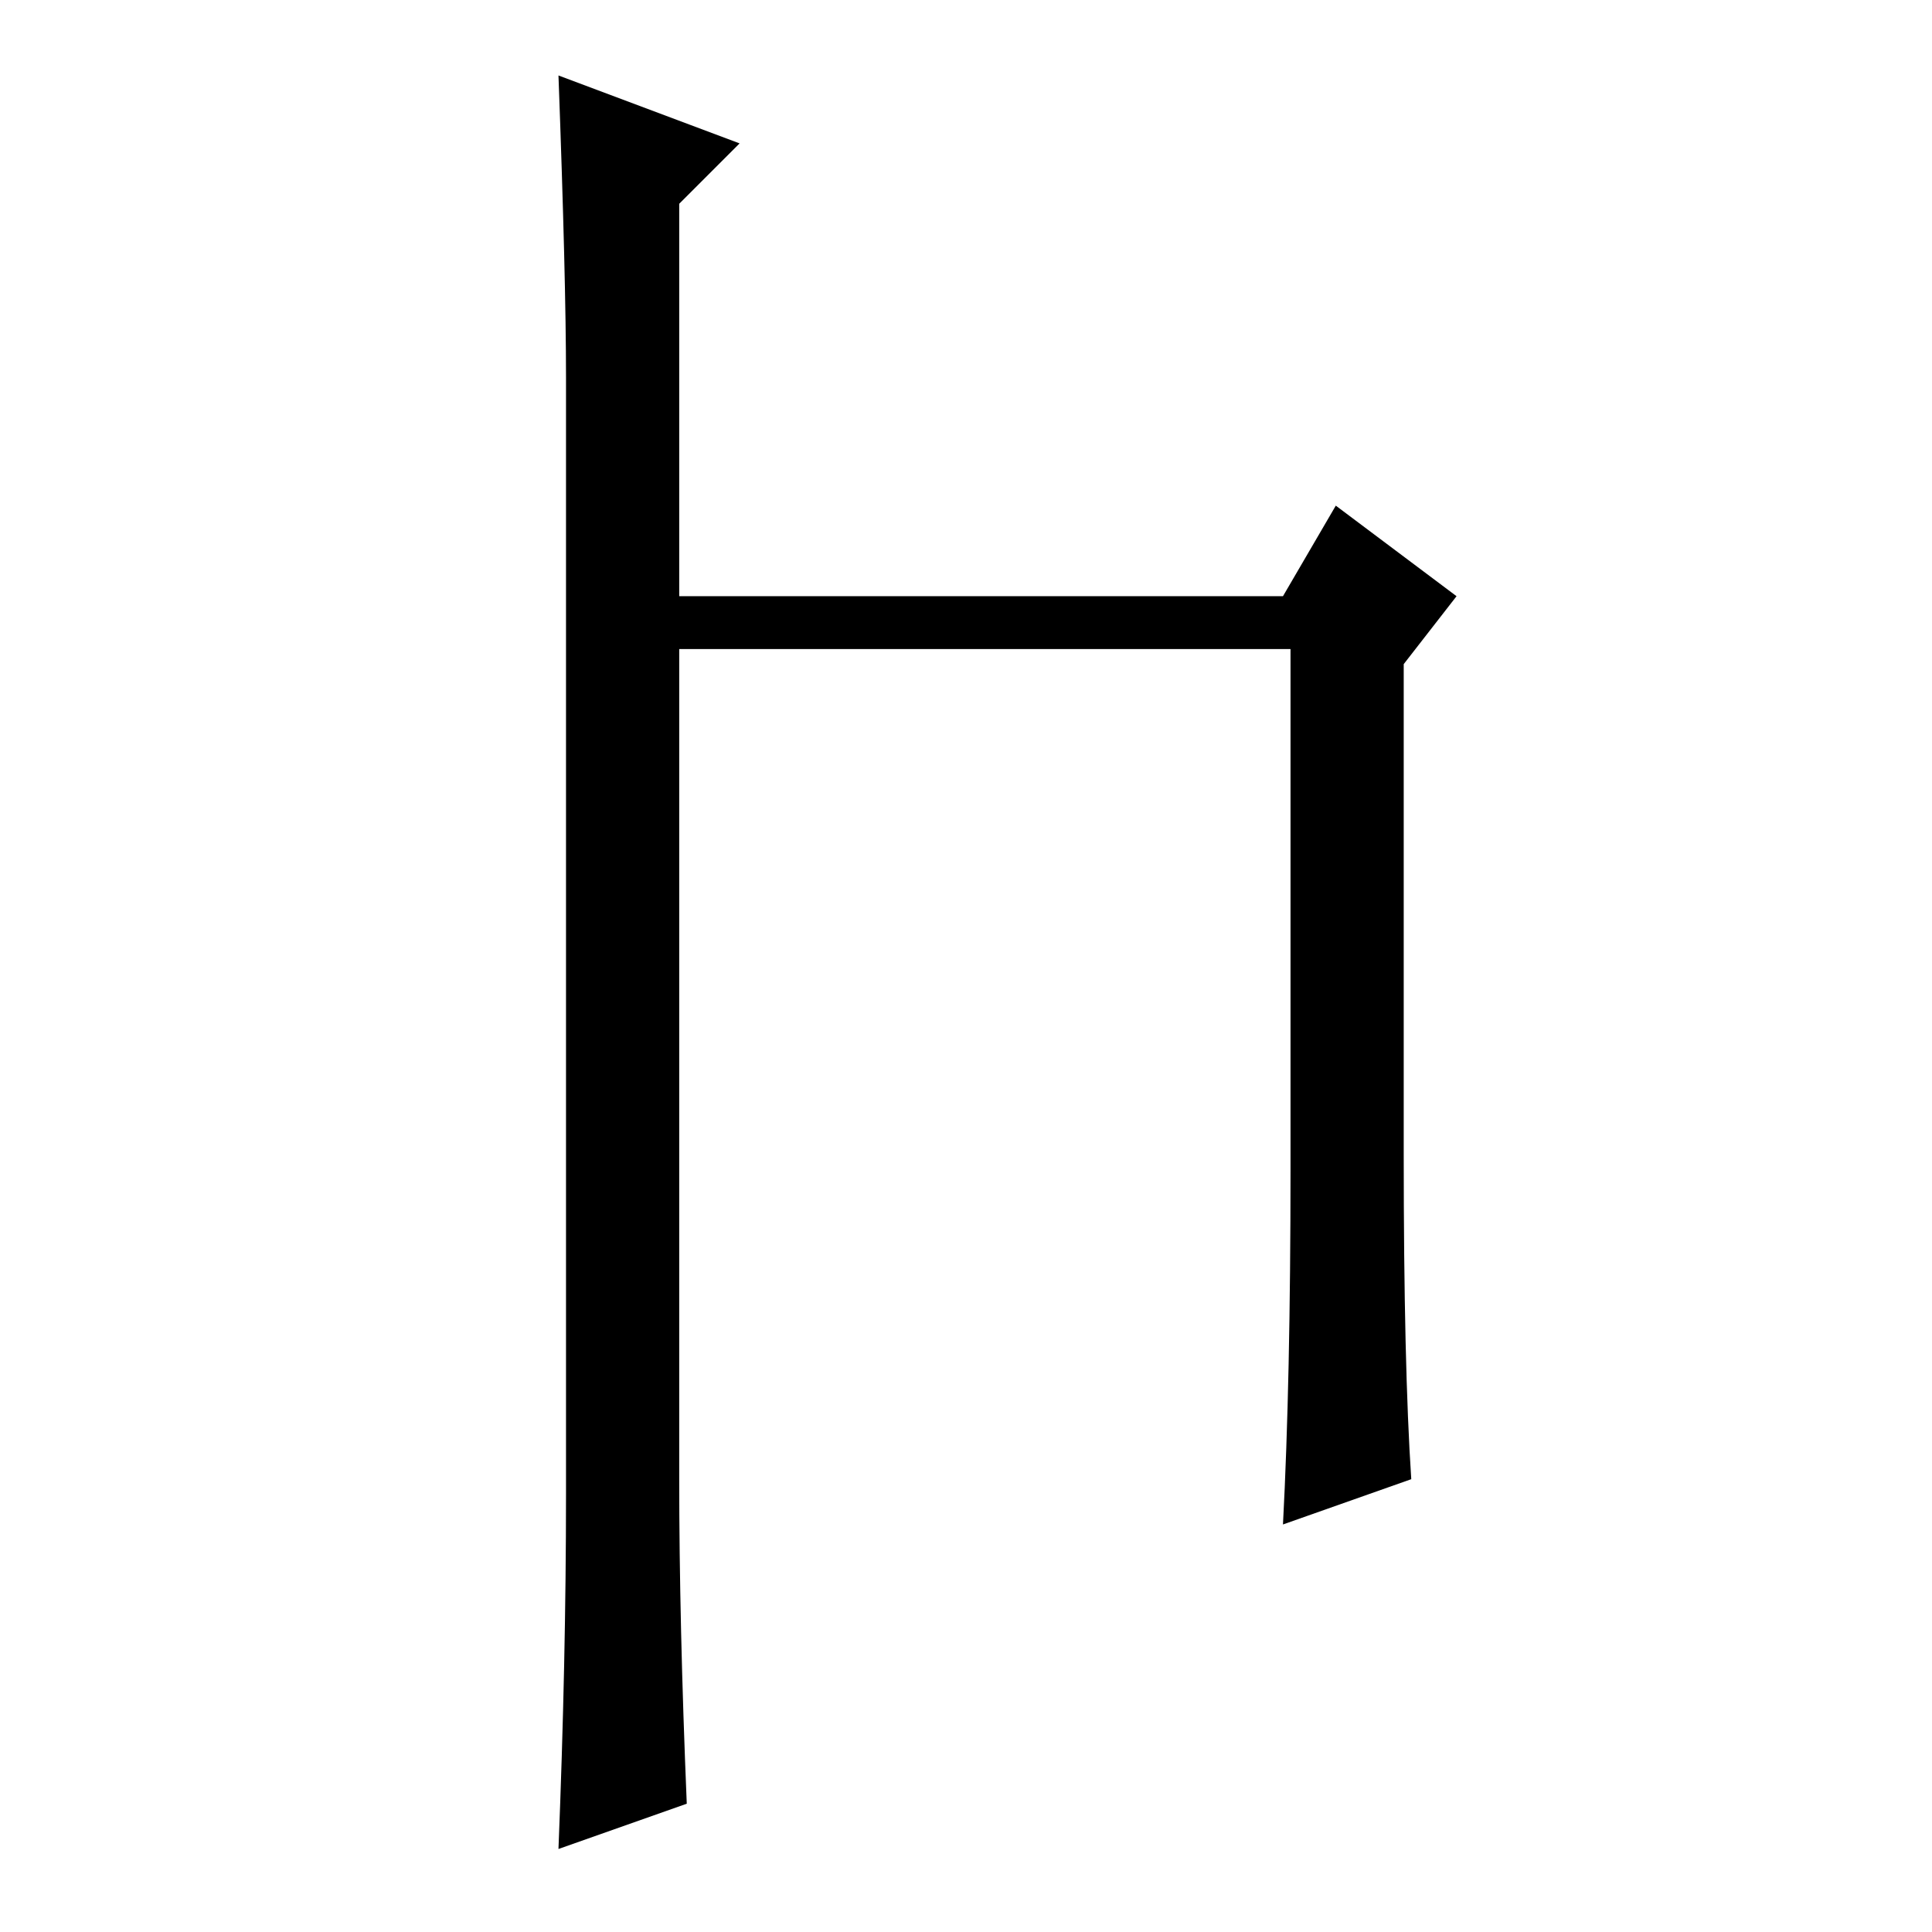 <?xml version="1.0" standalone="no"?>
<!DOCTYPE svg PUBLIC "-//W3C//DTD SVG 1.1//EN" "http://www.w3.org/Graphics/SVG/1.1/DTD/svg11.dtd" >
<svg xmlns="http://www.w3.org/2000/svg" xmlns:xlink="http://www.w3.org/1999/xlink" version="1.1" viewBox="0 -36 256 256">
  <g transform="matrix(1 0 0 -1 0 220)">
   <path fill="currentColor"
d="M90 177h80l7 12l16 -12l-7 -9v-65q0 -28 1 -43l-17 -6q1 19 1 47v69h-81v-110q0 -19 1 -43l-17 -6q1 25 1 47v148q0 13 -1 40l24 -9l-8 -8v-52z" />
  </g>

</svg>
